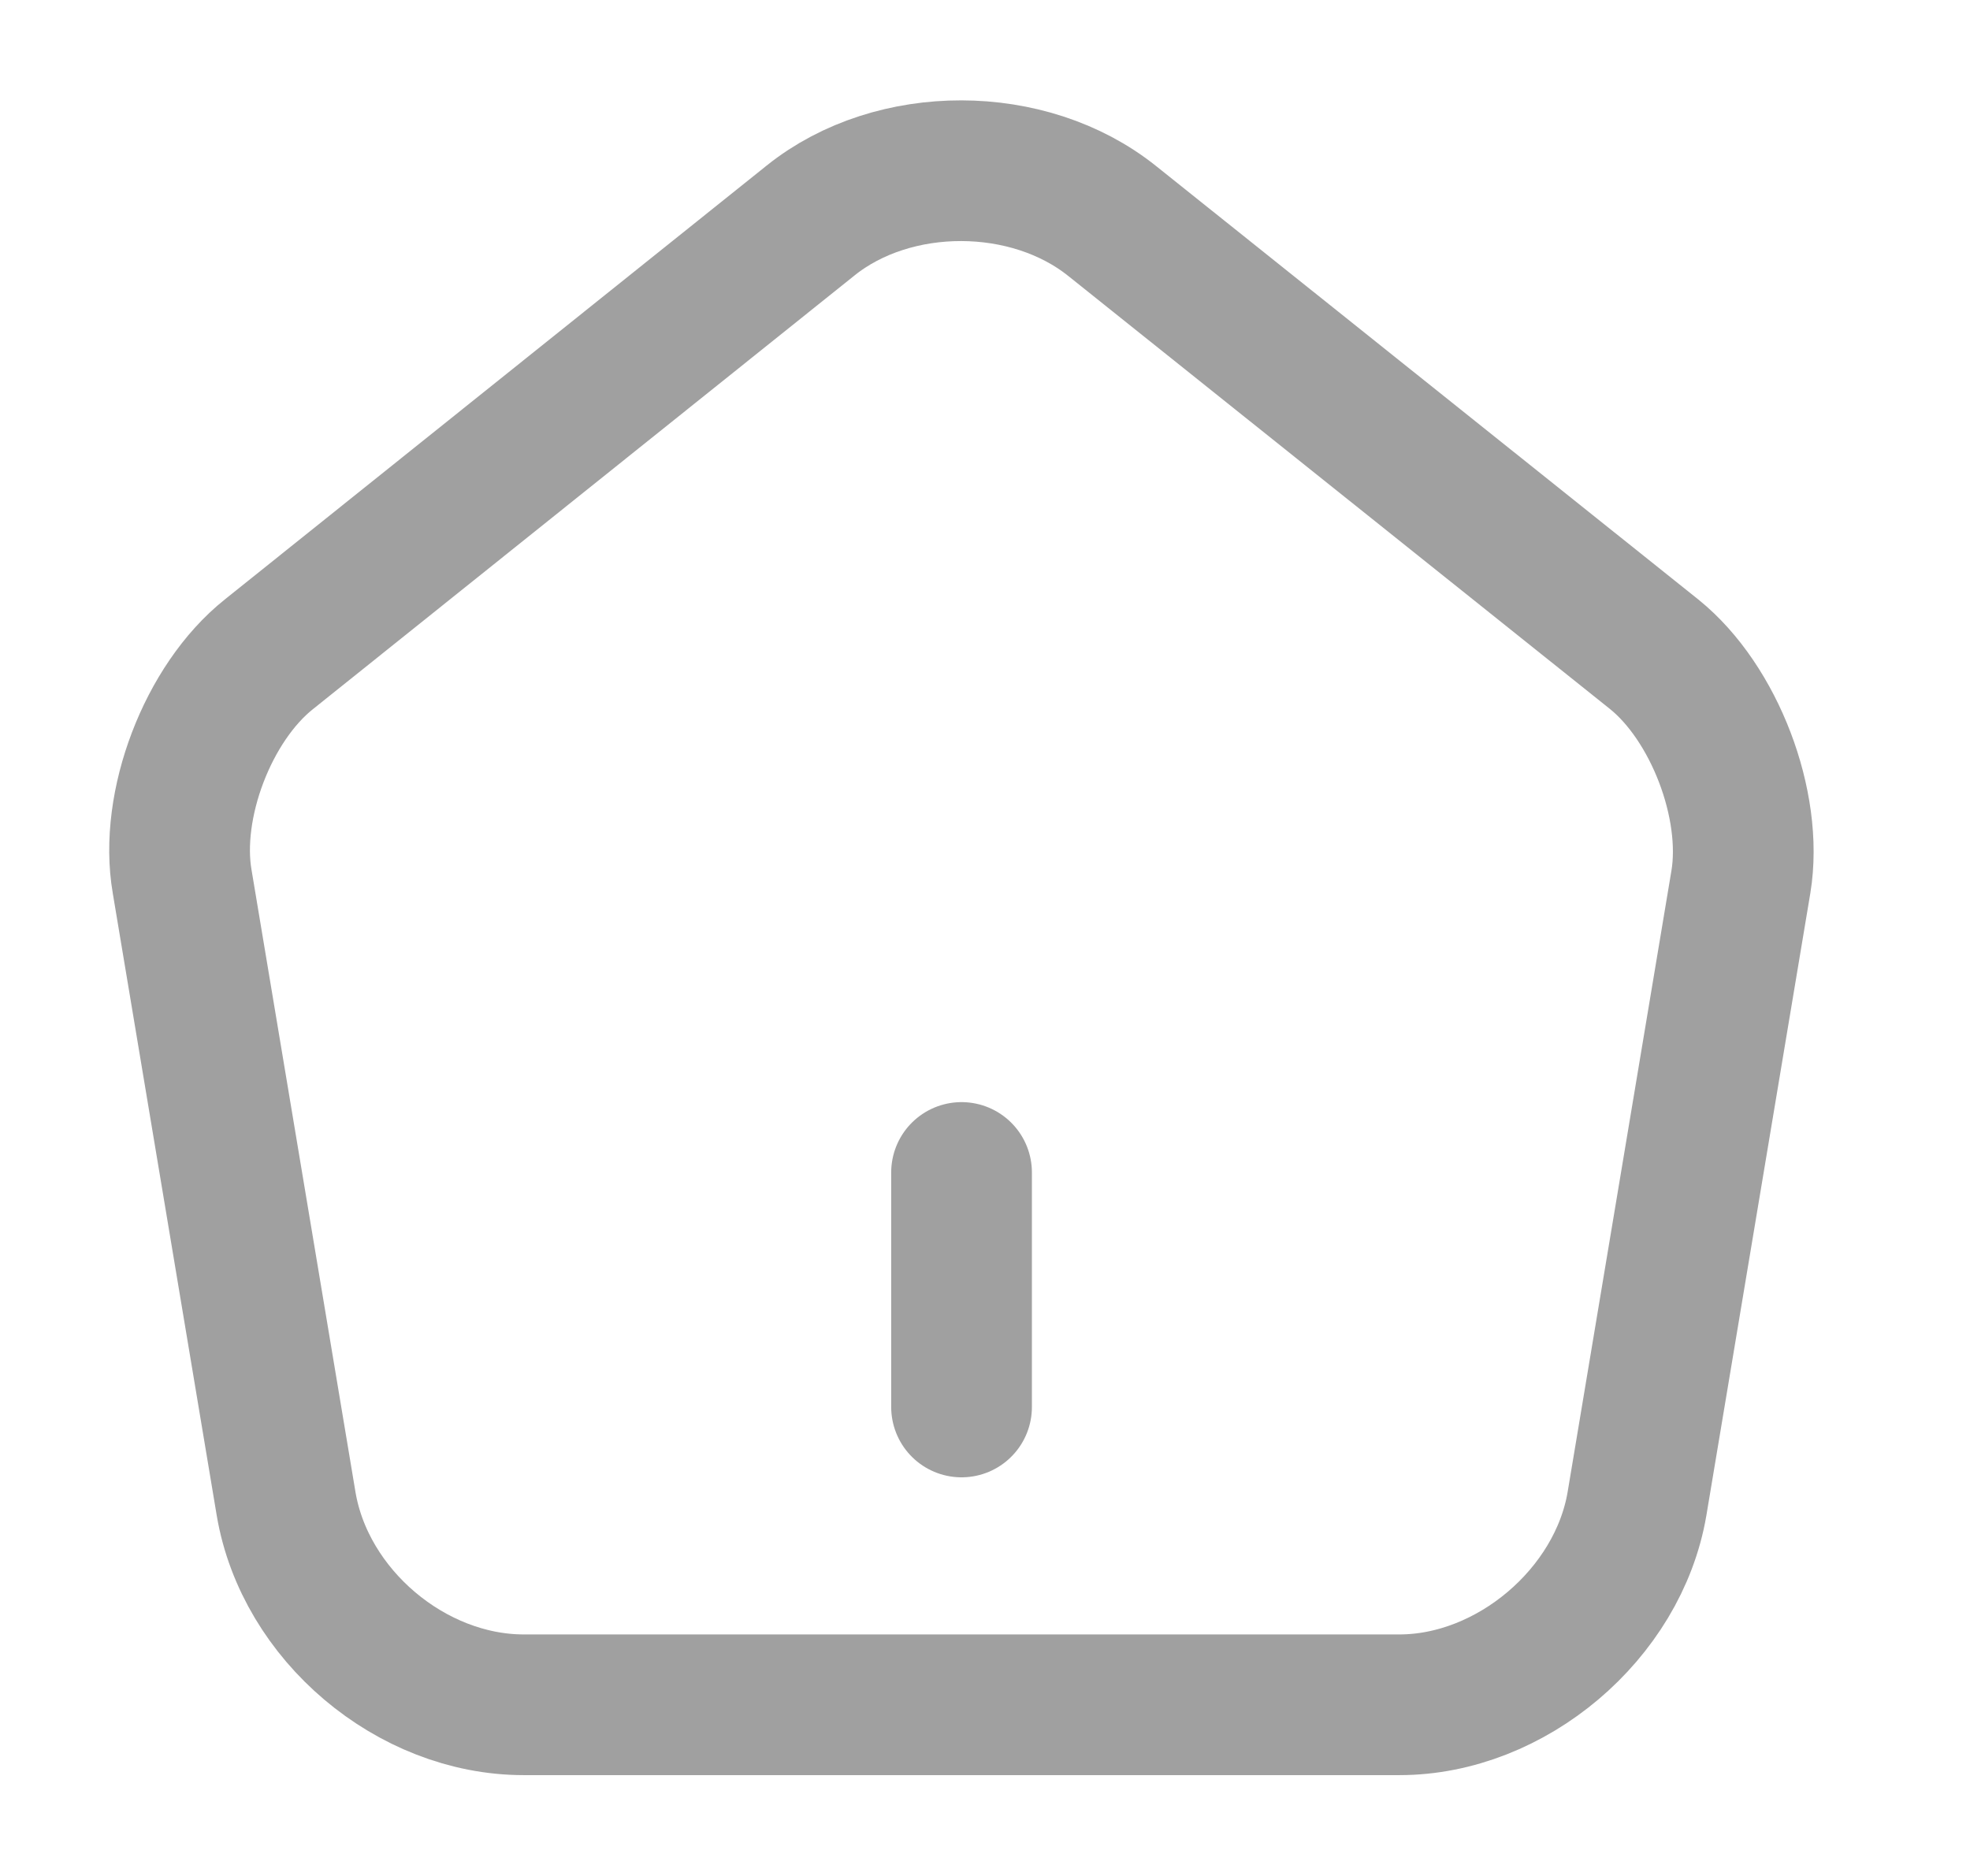 <svg width="21" height="20" viewBox="0 0 21 20" fill="none" xmlns="http://www.w3.org/2000/svg">
<path d="M10.25 15V12.5" stroke="#A0A0A0" stroke-width="1.5" stroke-linecap="round" stroke-linejoin="round"/>
<path d="M8.642 2.35L2.867 6.975C2.217 7.492 1.8 8.583 1.942 9.4L3.05 16.033C3.25 17.217 4.383 18.175 5.583 18.175H14.917C16.108 18.175 17.25 17.208 17.45 16.033L18.558 9.4C18.692 8.583 18.275 7.492 17.633 6.975L11.858 2.358C10.967 1.642 9.525 1.642 8.642 2.35Z" stroke="#A0A0A0" stroke-width="1.5" stroke-linecap="round" stroke-linejoin="round"/>
</svg>
